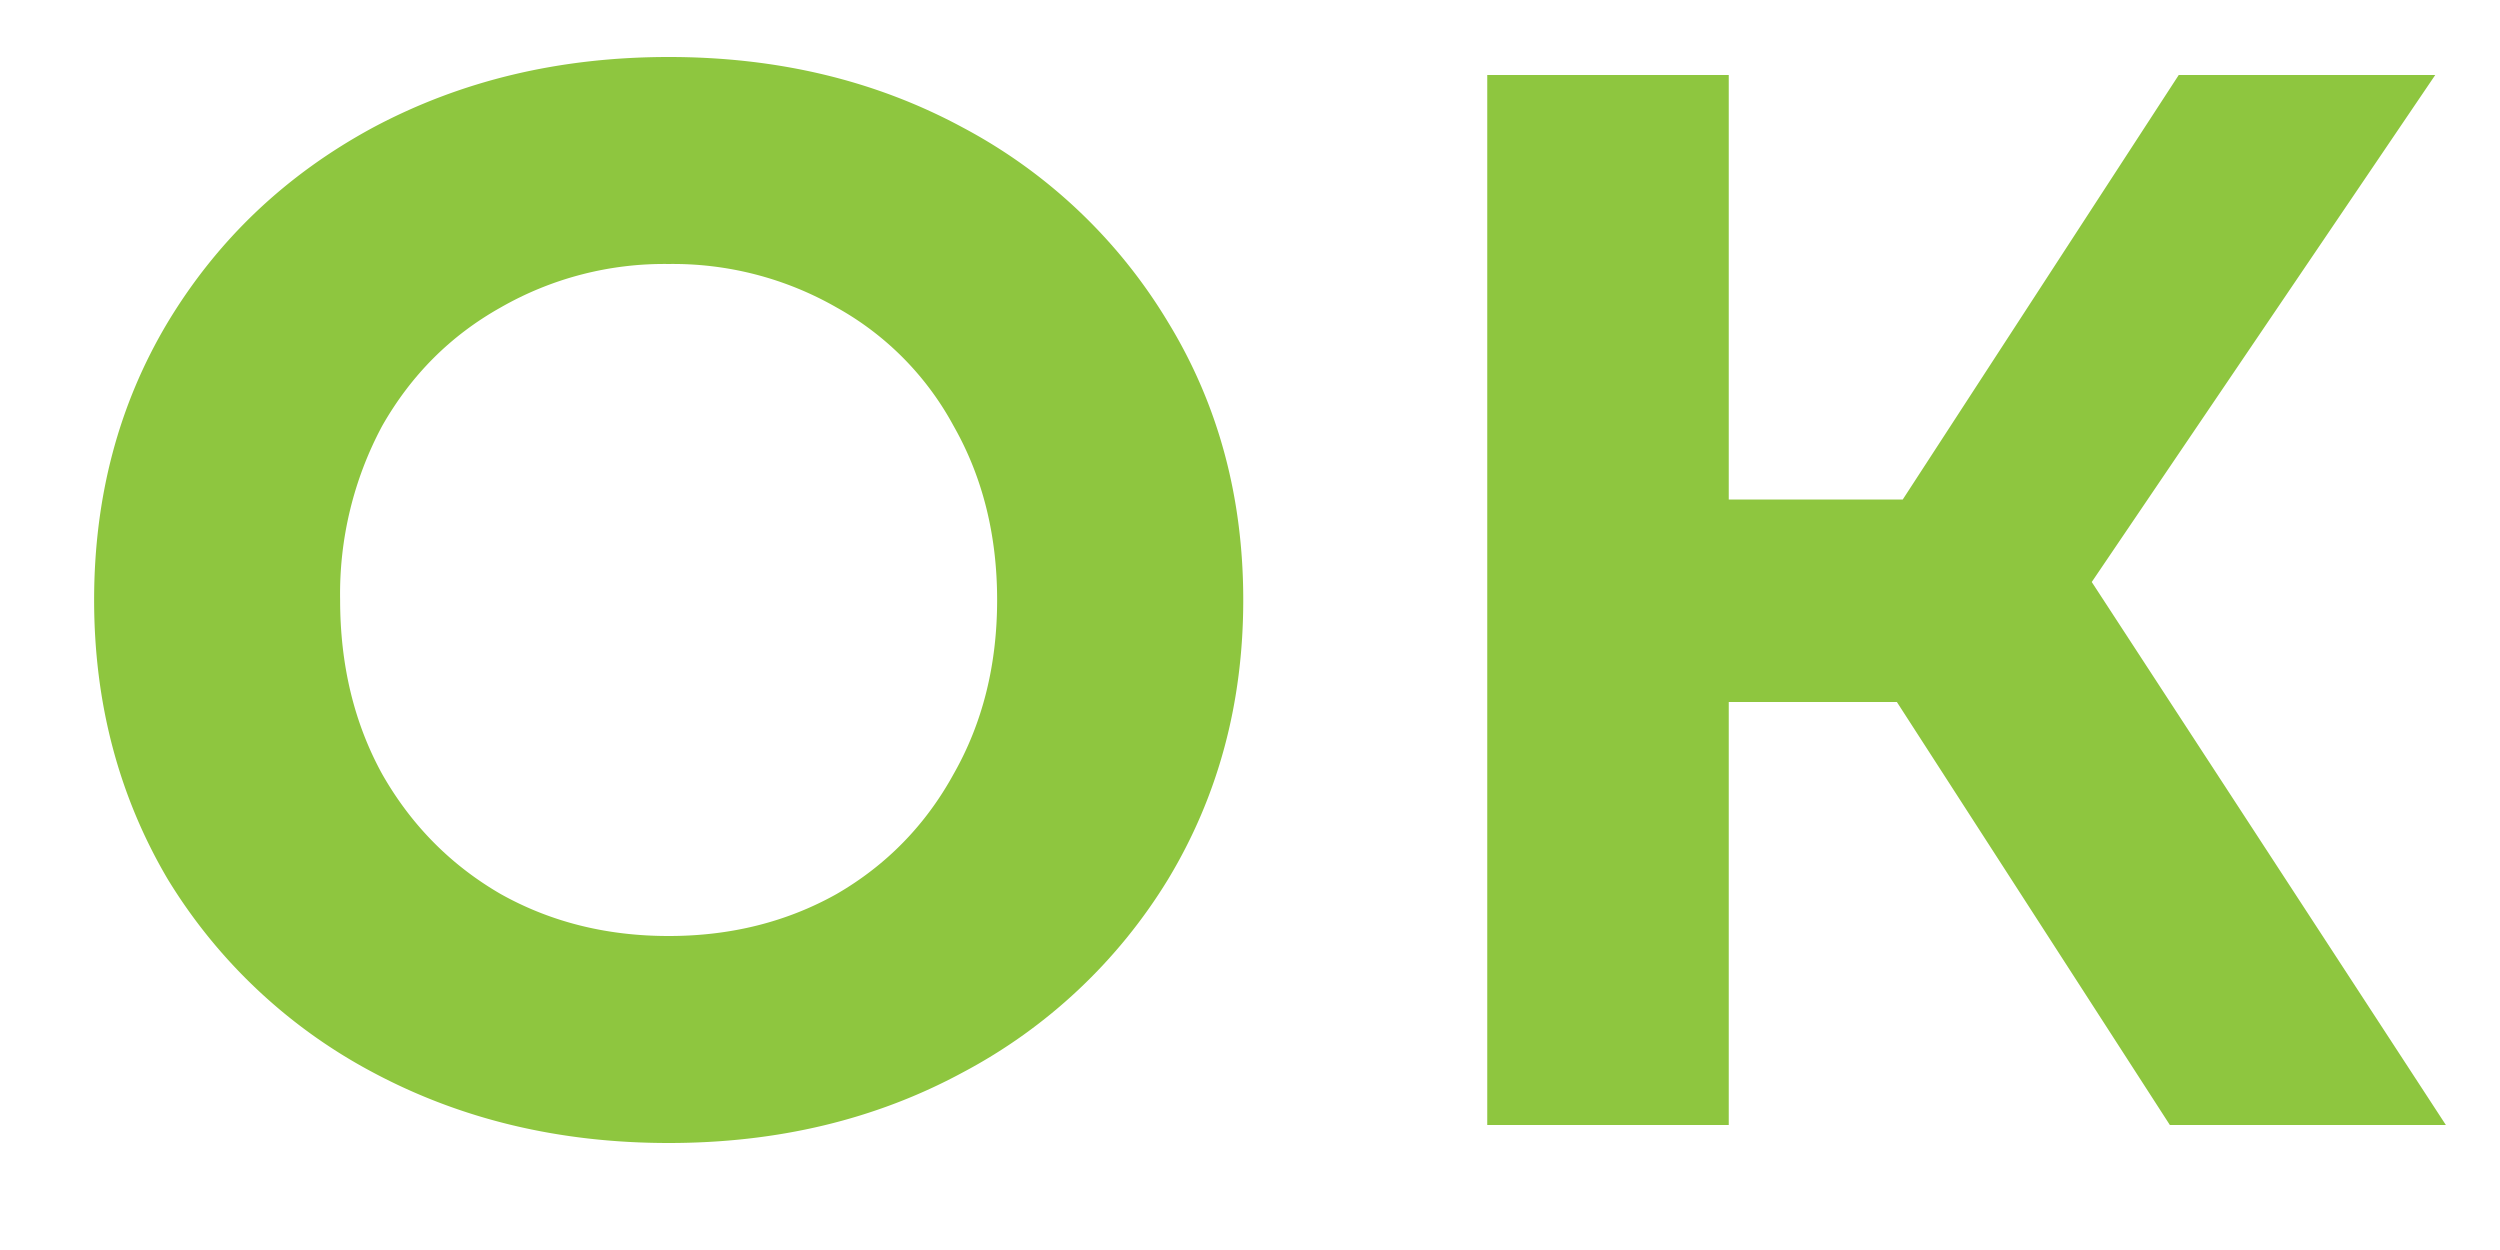 <svg width="20" height="10" fill="none" xmlns="http://www.w3.org/2000/svg"><path d="M5.35 9.144c-.873 0-1.66-.188-2.365-.564a4.255 4.255 0 0 1-1.644-1.548C.95 6.368.753 5.624.753 4.8c0-.824.196-1.564.588-2.22.4-.664.948-1.184 1.644-1.56C3.69.644 4.477.456 5.35.456c.872 0 1.656.188 2.352.564a4.226 4.226 0 0 1 1.644 1.56c.4.656.6 1.396.6 2.22 0 .824-.2 1.568-.6 2.232A4.255 4.255 0 0 1 7.701 8.58c-.696.376-1.48.564-2.352.564Zm0-1.656c.495 0 .943-.112 1.343-.336.4-.232.712-.552.936-.96.232-.408.348-.872.348-1.392 0-.52-.116-.984-.348-1.392a2.372 2.372 0 0 0-.936-.948 2.63 2.63 0 0 0-1.344-.348 2.63 2.63 0 0 0-1.344.348c-.4.224-.716.54-.948.948A2.844 2.844 0 0 0 2.721 4.8c0 .52.112.984.336 1.392.232.408.548.728.948.96.4.224.848.336 1.344.336Zm9.825-1.872H13.83V9h-1.932V.6h1.932v3.396h1.392L17.43.6h2.052l-2.748 4.056L19.567 9h-2.208l-2.184-3.384Z" fill="#8EC63F"/></svg>